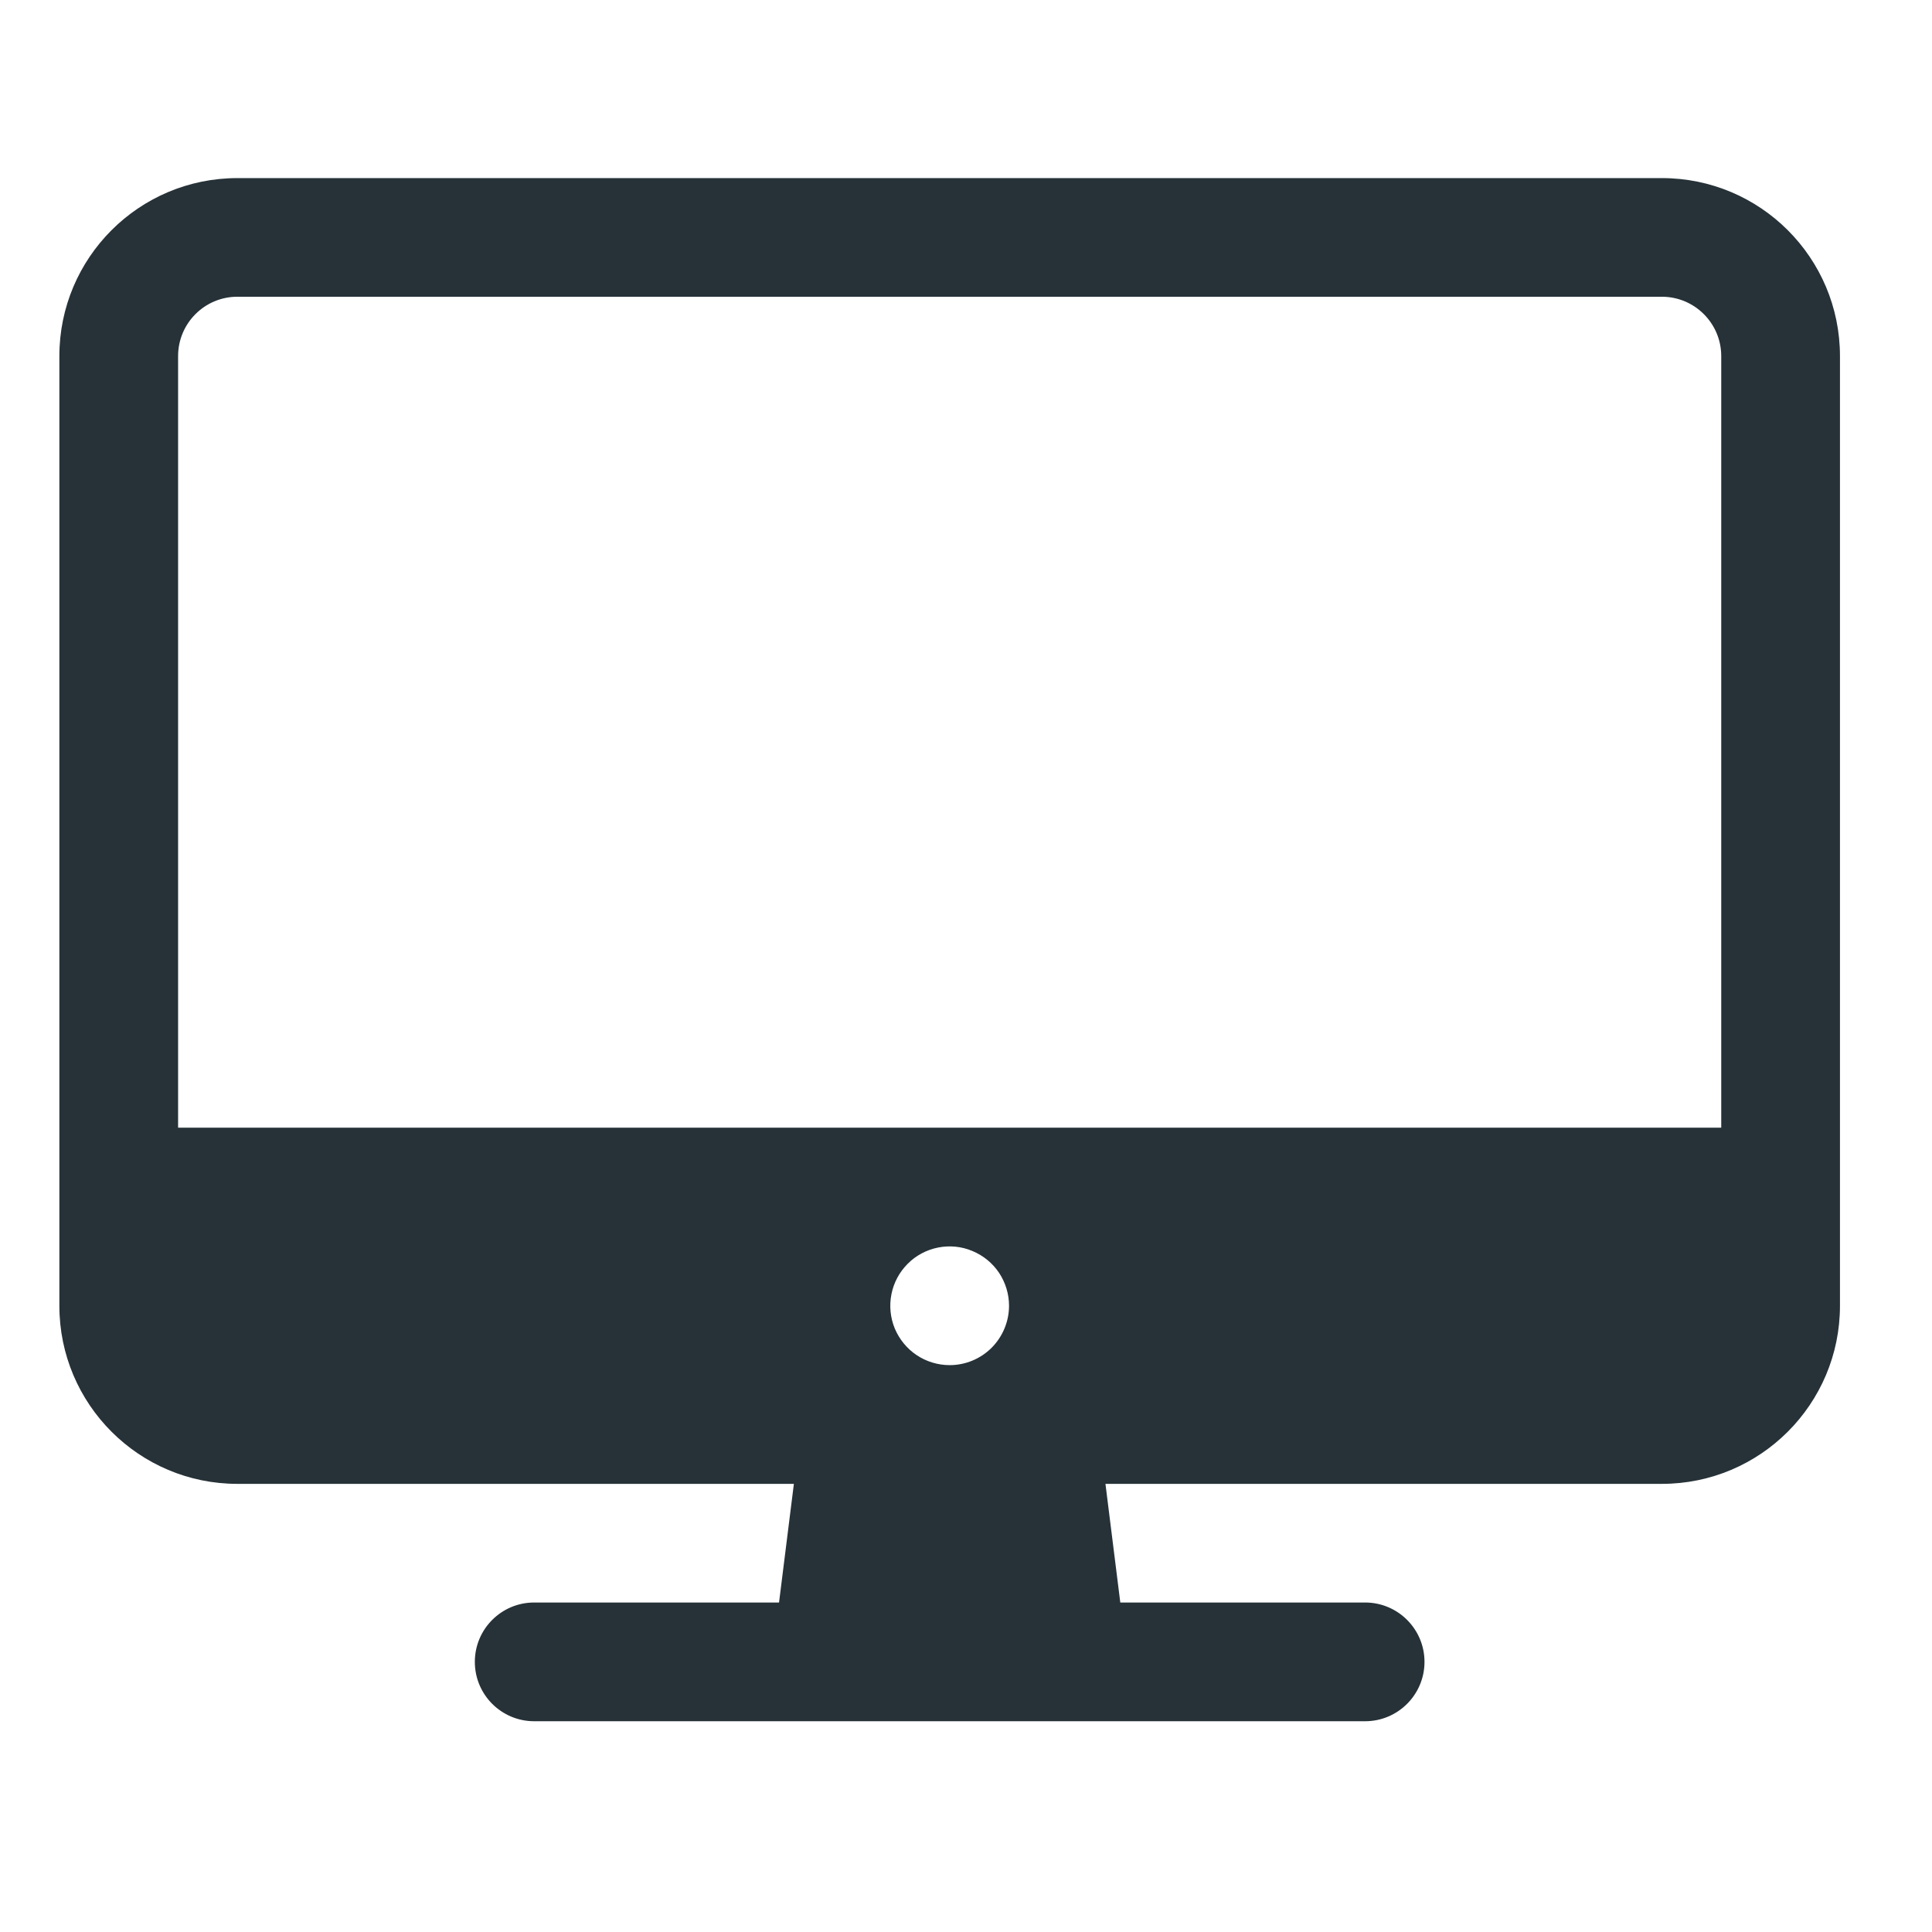 <svg width="22" height="22" viewBox="0 0 22 22" fill="none" xmlns="http://www.w3.org/2000/svg">
<path fill-rule="evenodd" clip-rule="evenodd" d="M2.703 2.028C1.584 2.028 0.676 2.935 0.676 4.055V14.869C0.676 15.989 1.584 16.897 2.703 16.897H9.04L8.871 18.248H6.083C5.709 18.248 5.407 18.551 5.407 18.924C5.407 19.297 5.709 19.6 6.083 19.6H15.545C15.918 19.6 16.221 19.297 16.221 18.924C16.221 18.551 15.918 18.248 15.545 18.248H12.757L12.588 16.897H18.924C20.044 16.897 20.952 15.989 20.952 14.869V4.055C20.952 2.935 20.044 2.028 18.924 2.028H2.703ZM2.028 4.055C2.028 3.682 2.33 3.379 2.703 3.379H18.924C19.297 3.379 19.6 3.682 19.6 4.055V12.841H2.028V4.055ZM10.814 15.545C10.993 15.545 11.165 15.474 11.292 15.347C11.418 15.22 11.49 15.048 11.49 14.869C11.49 14.735 11.45 14.605 11.376 14.493C11.301 14.382 11.196 14.296 11.072 14.245C10.949 14.193 10.813 14.18 10.682 14.206C10.551 14.232 10.43 14.296 10.336 14.391C10.241 14.486 10.177 14.606 10.151 14.737C10.125 14.868 10.138 15.004 10.189 15.128C10.241 15.251 10.327 15.357 10.438 15.431C10.549 15.505 10.68 15.545 10.814 15.545Z" fill="#263238"/>
</svg>
